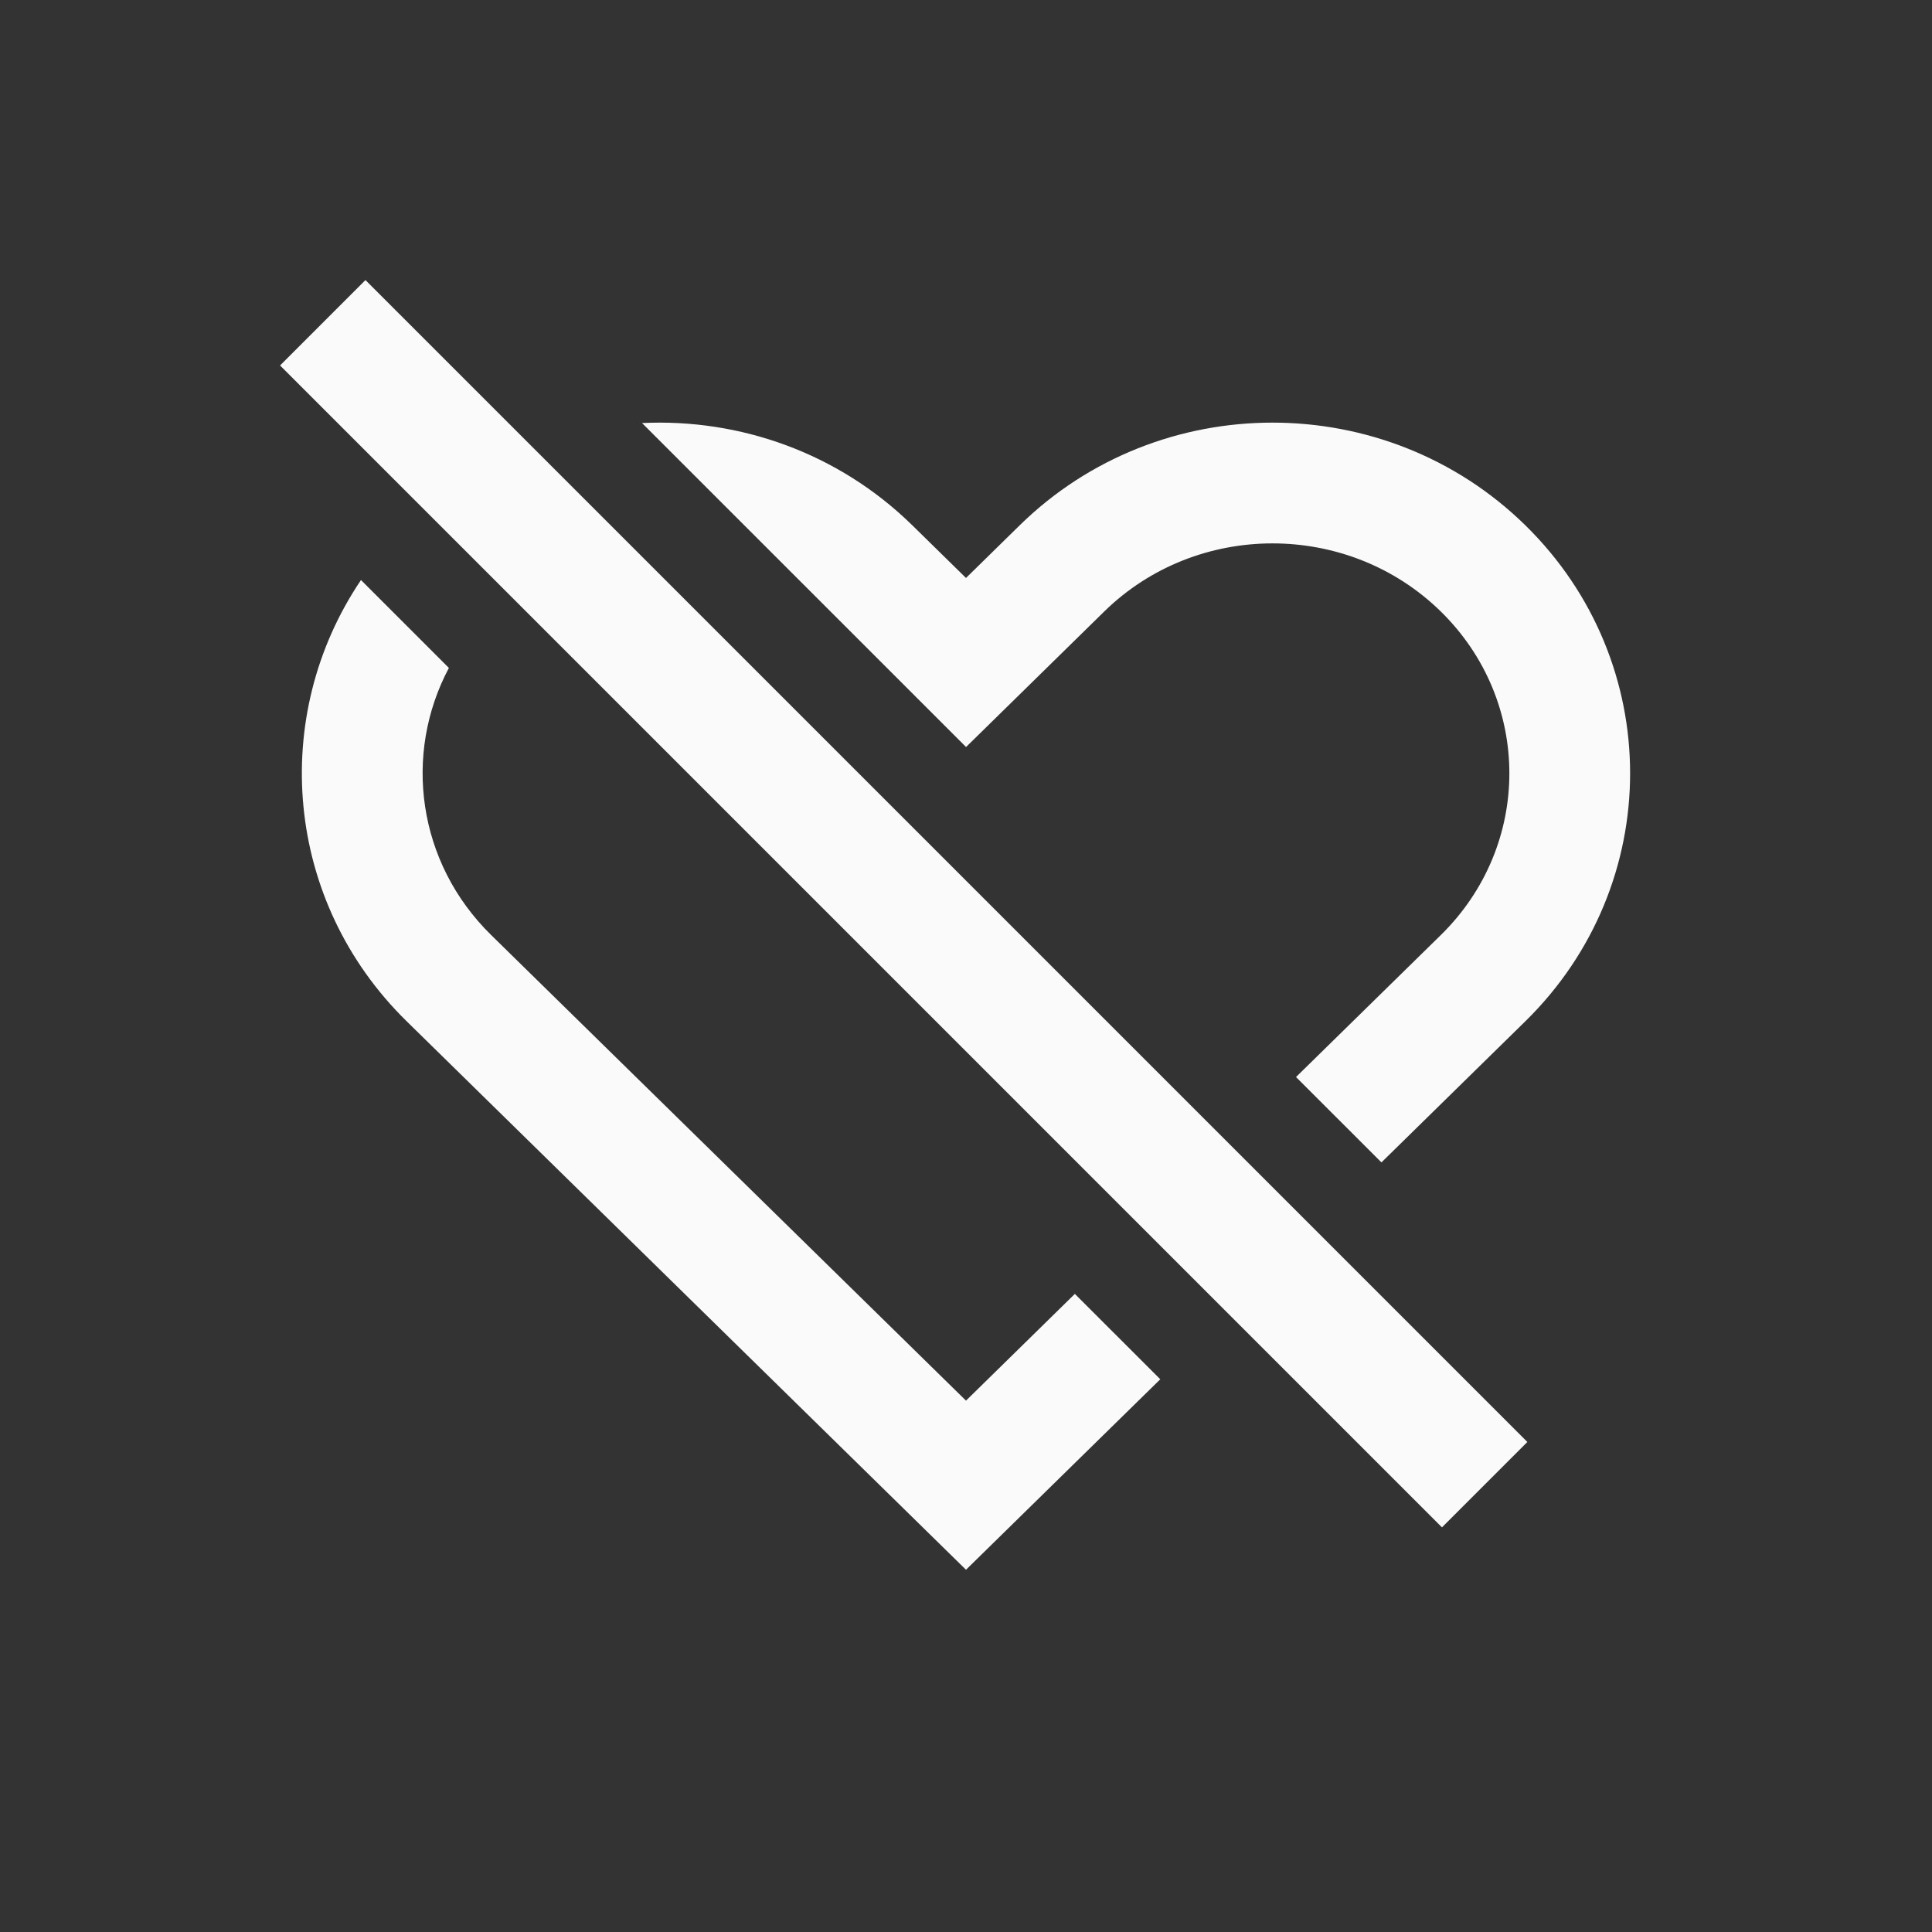 <svg width="32" height="32" viewBox="0 0 32 32" fill="none" xmlns="http://www.w3.org/2000/svg">
<rect x="0" y="0" width="32" height="32" fill="#333333" stroke="none"/>
<path fill-rule="evenodd" clip-rule="evenodd" d="M5.979 9.607C4.457 11.862 4.709 14.929 6.735 16.915L16 26L19.218 22.845L17.803 21.431L16 23.199L8.135 15.487C6.91 14.285 6.676 12.49 7.435 11.063L5.979 9.607ZM21.466 17.839L23.865 15.487C25.378 14.003 25.378 11.613 23.865 10.129C22.329 8.624 19.824 8.624 18.289 10.129L16.001 12.373L10.634 7.007C12.245 6.93 13.881 7.495 15.111 8.701L16 9.573L16.889 8.701C19.202 6.433 22.952 6.433 25.265 8.701C27.578 10.969 27.578 14.647 25.265 16.915L22.881 19.253L21.466 17.839Z" fill="#FAFAFA"/>
<rect x="6.053" y="4.639" width="27.216" height="2" transform="rotate(45 6.053 4.639)" fill="#FAFAFA"/>
</svg>
